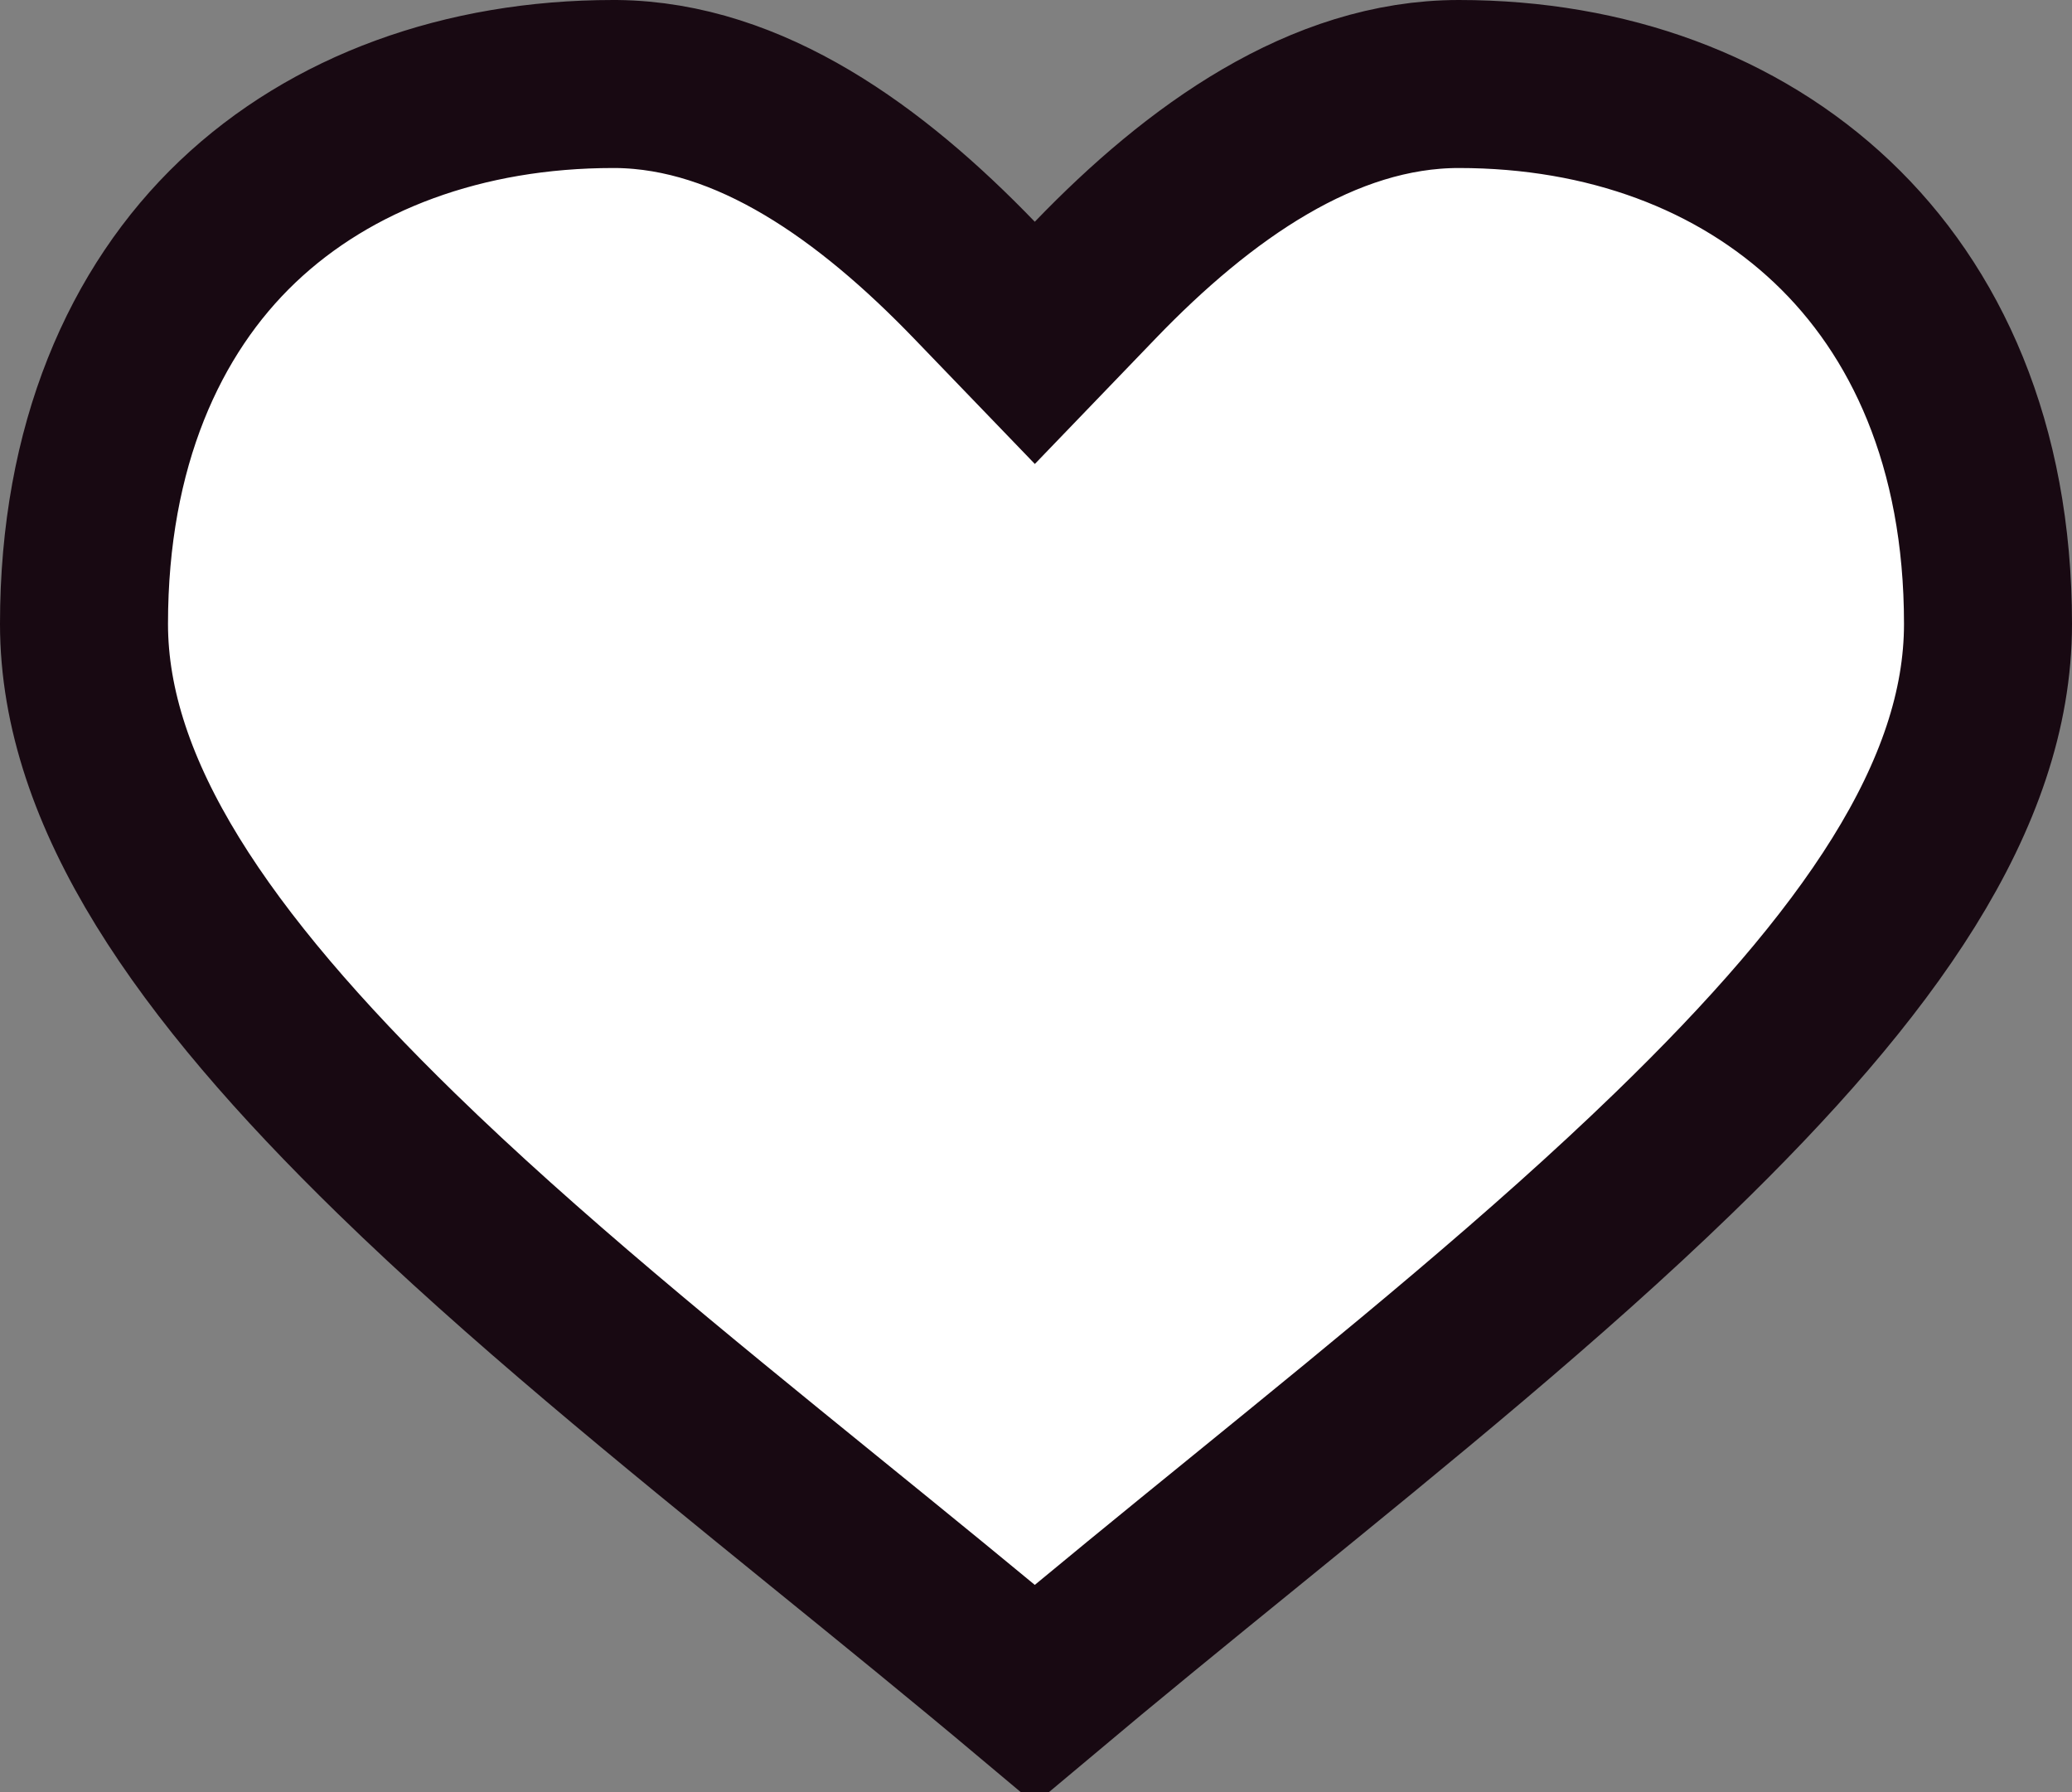 <svg width="37" height="32" viewBox="0 0 37 32" fill="none" xmlns="http://www.w3.org/2000/svg">
<rect x="0" y="0" width="37" height="32" fill="#808080" stroke="none"/>
<path d="M10.95 1.5H11.009C13.397 1.526 15.56 3.094 17.399 5.001L18.479 6.122L19.559 5C21.412 3.075 23.626 1.5 26.05 1.5C28.7 1.5 31.032 2.366 32.718 3.962C34.389 5.544 35.5 7.937 35.5 11.14C35.5 14.204 33.358 17.227 29.882 20.593C27.62 22.784 24.977 24.933 22.242 27.158C20.997 28.17 19.734 29.198 18.479 30.252C17.22 29.195 15.953 28.167 14.707 27.156C11.971 24.934 9.331 22.791 7.078 20.596L7.078 20.596C3.62 17.226 1.5 14.171 1.5 11.14C1.5 7.961 2.58 5.541 4.242 3.959C5.919 2.363 8.287 1.5 10.95 1.5Z" fill="white" stroke="#180912" stroke-width="3"/>
</svg>
